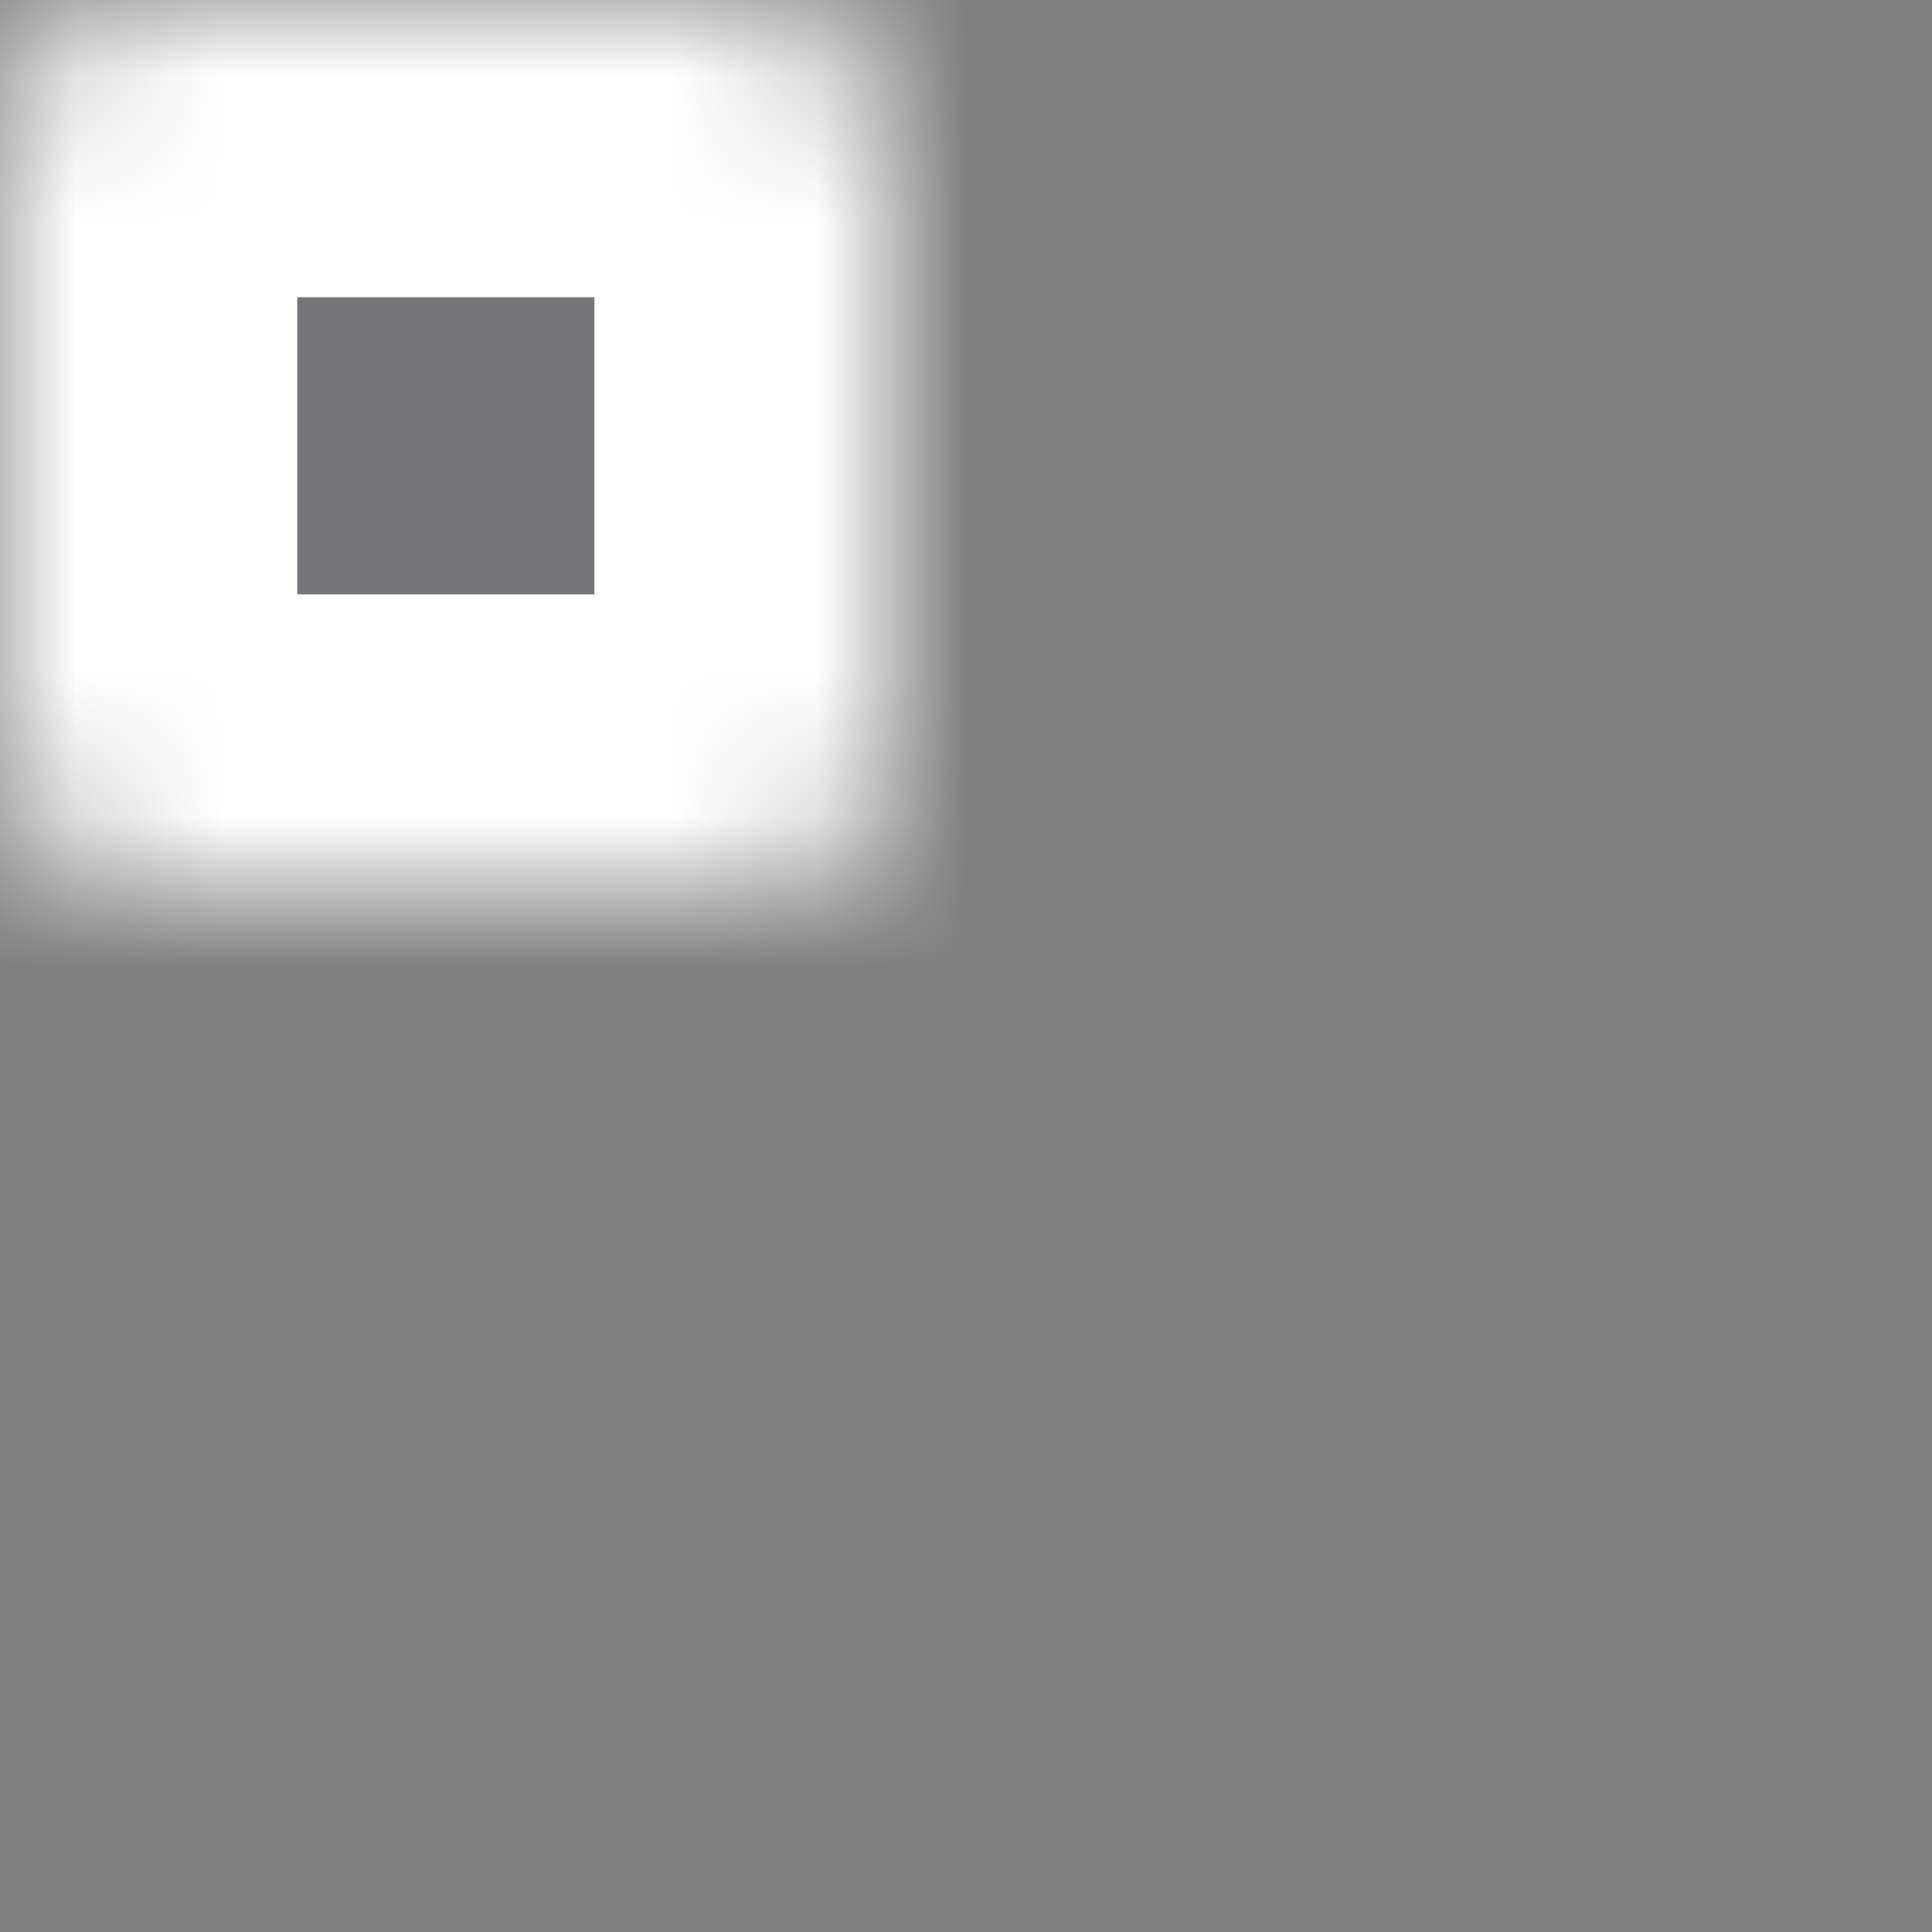 <svg width="13" height="13" viewBox="0 0 13 13" fill="none" xmlns="http://www.w3.org/2000/svg">
<rect x="0" y="0" width="13" height="13" fill="#808080" stroke="none"/>
<mask id="path-1-inside-1_1_1247" fill="white">
<rect x="7" width="6" height="6" rx="1"/>
</mask>
<rect x="7" width="6" height="6" rx="1" fill="#12082D" fill-opacity="0.1" stroke="white" stroke-width="4" mask="url(#path-1-inside-1_1_1247)"/>
<mask id="path-2-inside-2_1_1247" fill="white">
<rect x="7" y="7" width="6" height="6" rx="1"/>
</mask>
<rect x="7" y="7" width="6" height="6" rx="1" fill="#12082D" fill-opacity="0.1" stroke="white" stroke-width="4" mask="url(#path-2-inside-2_1_1247)"/>
<mask id="path-3-inside-3_1_1247" fill="white">
<rect y="7" width="6" height="6" rx="1"/>
</mask>
<rect y="7" width="6" height="6" rx="1" fill="#12082D" fill-opacity="0.1" stroke="white" stroke-width="4" mask="url(#path-3-inside-3_1_1247)"/>
<mask id="path-4-inside-4_1_1247" fill="white">
<rect width="6" height="6" rx="1"/>
</mask>
<rect width="6" height="6" rx="1" fill="#12082D" fill-opacity="0.1" stroke="white" stroke-width="4" mask="url(#path-4-inside-4_1_1247)"/>
</svg>
